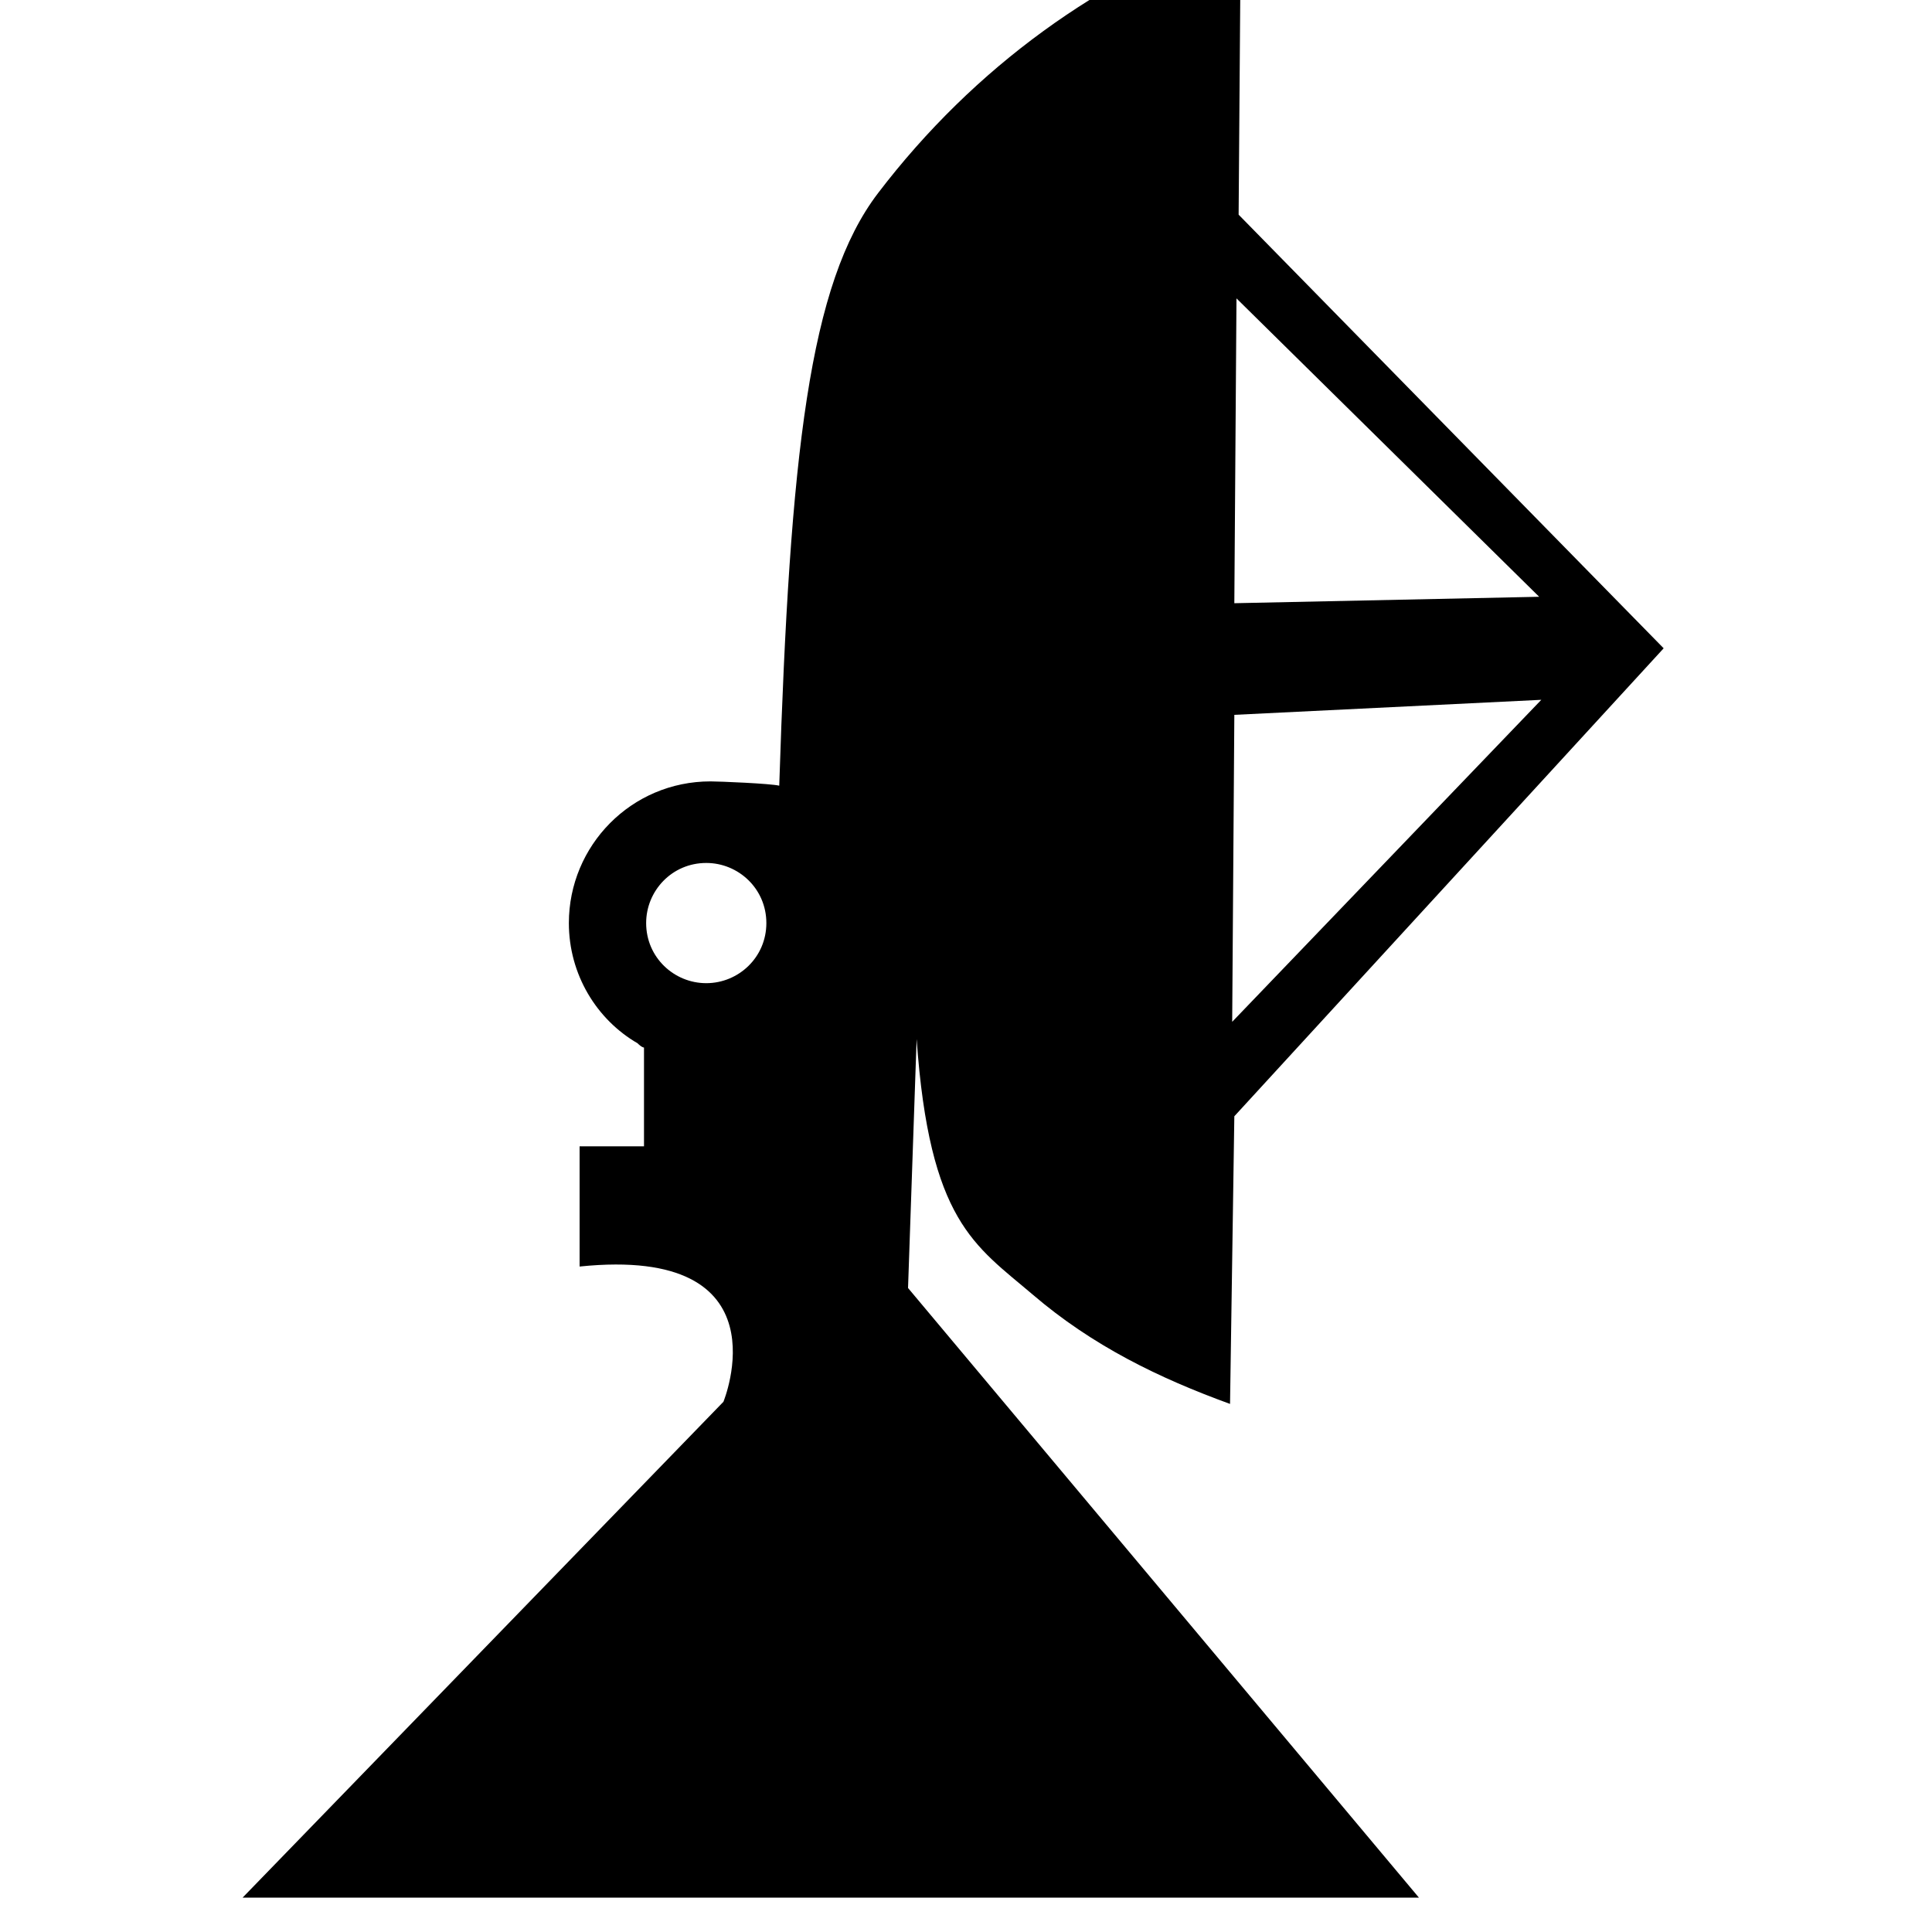 <?xml version="1.0" encoding="utf-8"?>
<!-- Generator: Adobe Illustrator 21.0.2, SVG Export Plug-In . SVG Version: 6.00 Build 0)  -->
<svg version="1.1" id="Layer_1" xmlns="http://www.w3.org/2000/svg" xmlns:xlink="http://www.w3.org/1999/xlink" x="0px" y="0px"
	 viewBox="0 0 90 90" style="enable-background:new 0 0 90 90;" xml:space="preserve">
<path d="M48.1,60.3c2.8,2.4,5.9,3.9,9.2,5.1l0.2-13.4l20-21.8L57.7,10l0.1-13.4C51.3-1.1,45.4,3.1,40.9,9
	c-3.2,4.2-4.1,12.1-4.6,27.6c-0.4-0.1-2.8-0.2-3.2-0.2c-3.7,0-6.6,3-6.6,6.6c0,2.4,1.3,4.5,3.2,5.6c0.2,0.2,0.3,0.2,0.3,0.2v4.6H27
	V59c9.7-1,6.7,6.3,6.7,6.3L11.3,88.4h54.8L42.3,60l0.4-11.6C43.3,56.9,45.4,58,48.1,60.3z M57.4,47.6l0.1-14.3l14.3-0.7L57.4,47.6z
	 M71.7,27.8l-14.2,0.3l0.1-14.2L71.7,27.8z M32.9,45.8c-1.5,0-2.8-1.2-2.8-2.8c0-1.5,1.2-2.8,2.8-2.8c1.5,0,2.8,1.2,2.8,2.8
	C35.7,44.6,34.4,45.8,32.9,45.8z"/>
</svg>
